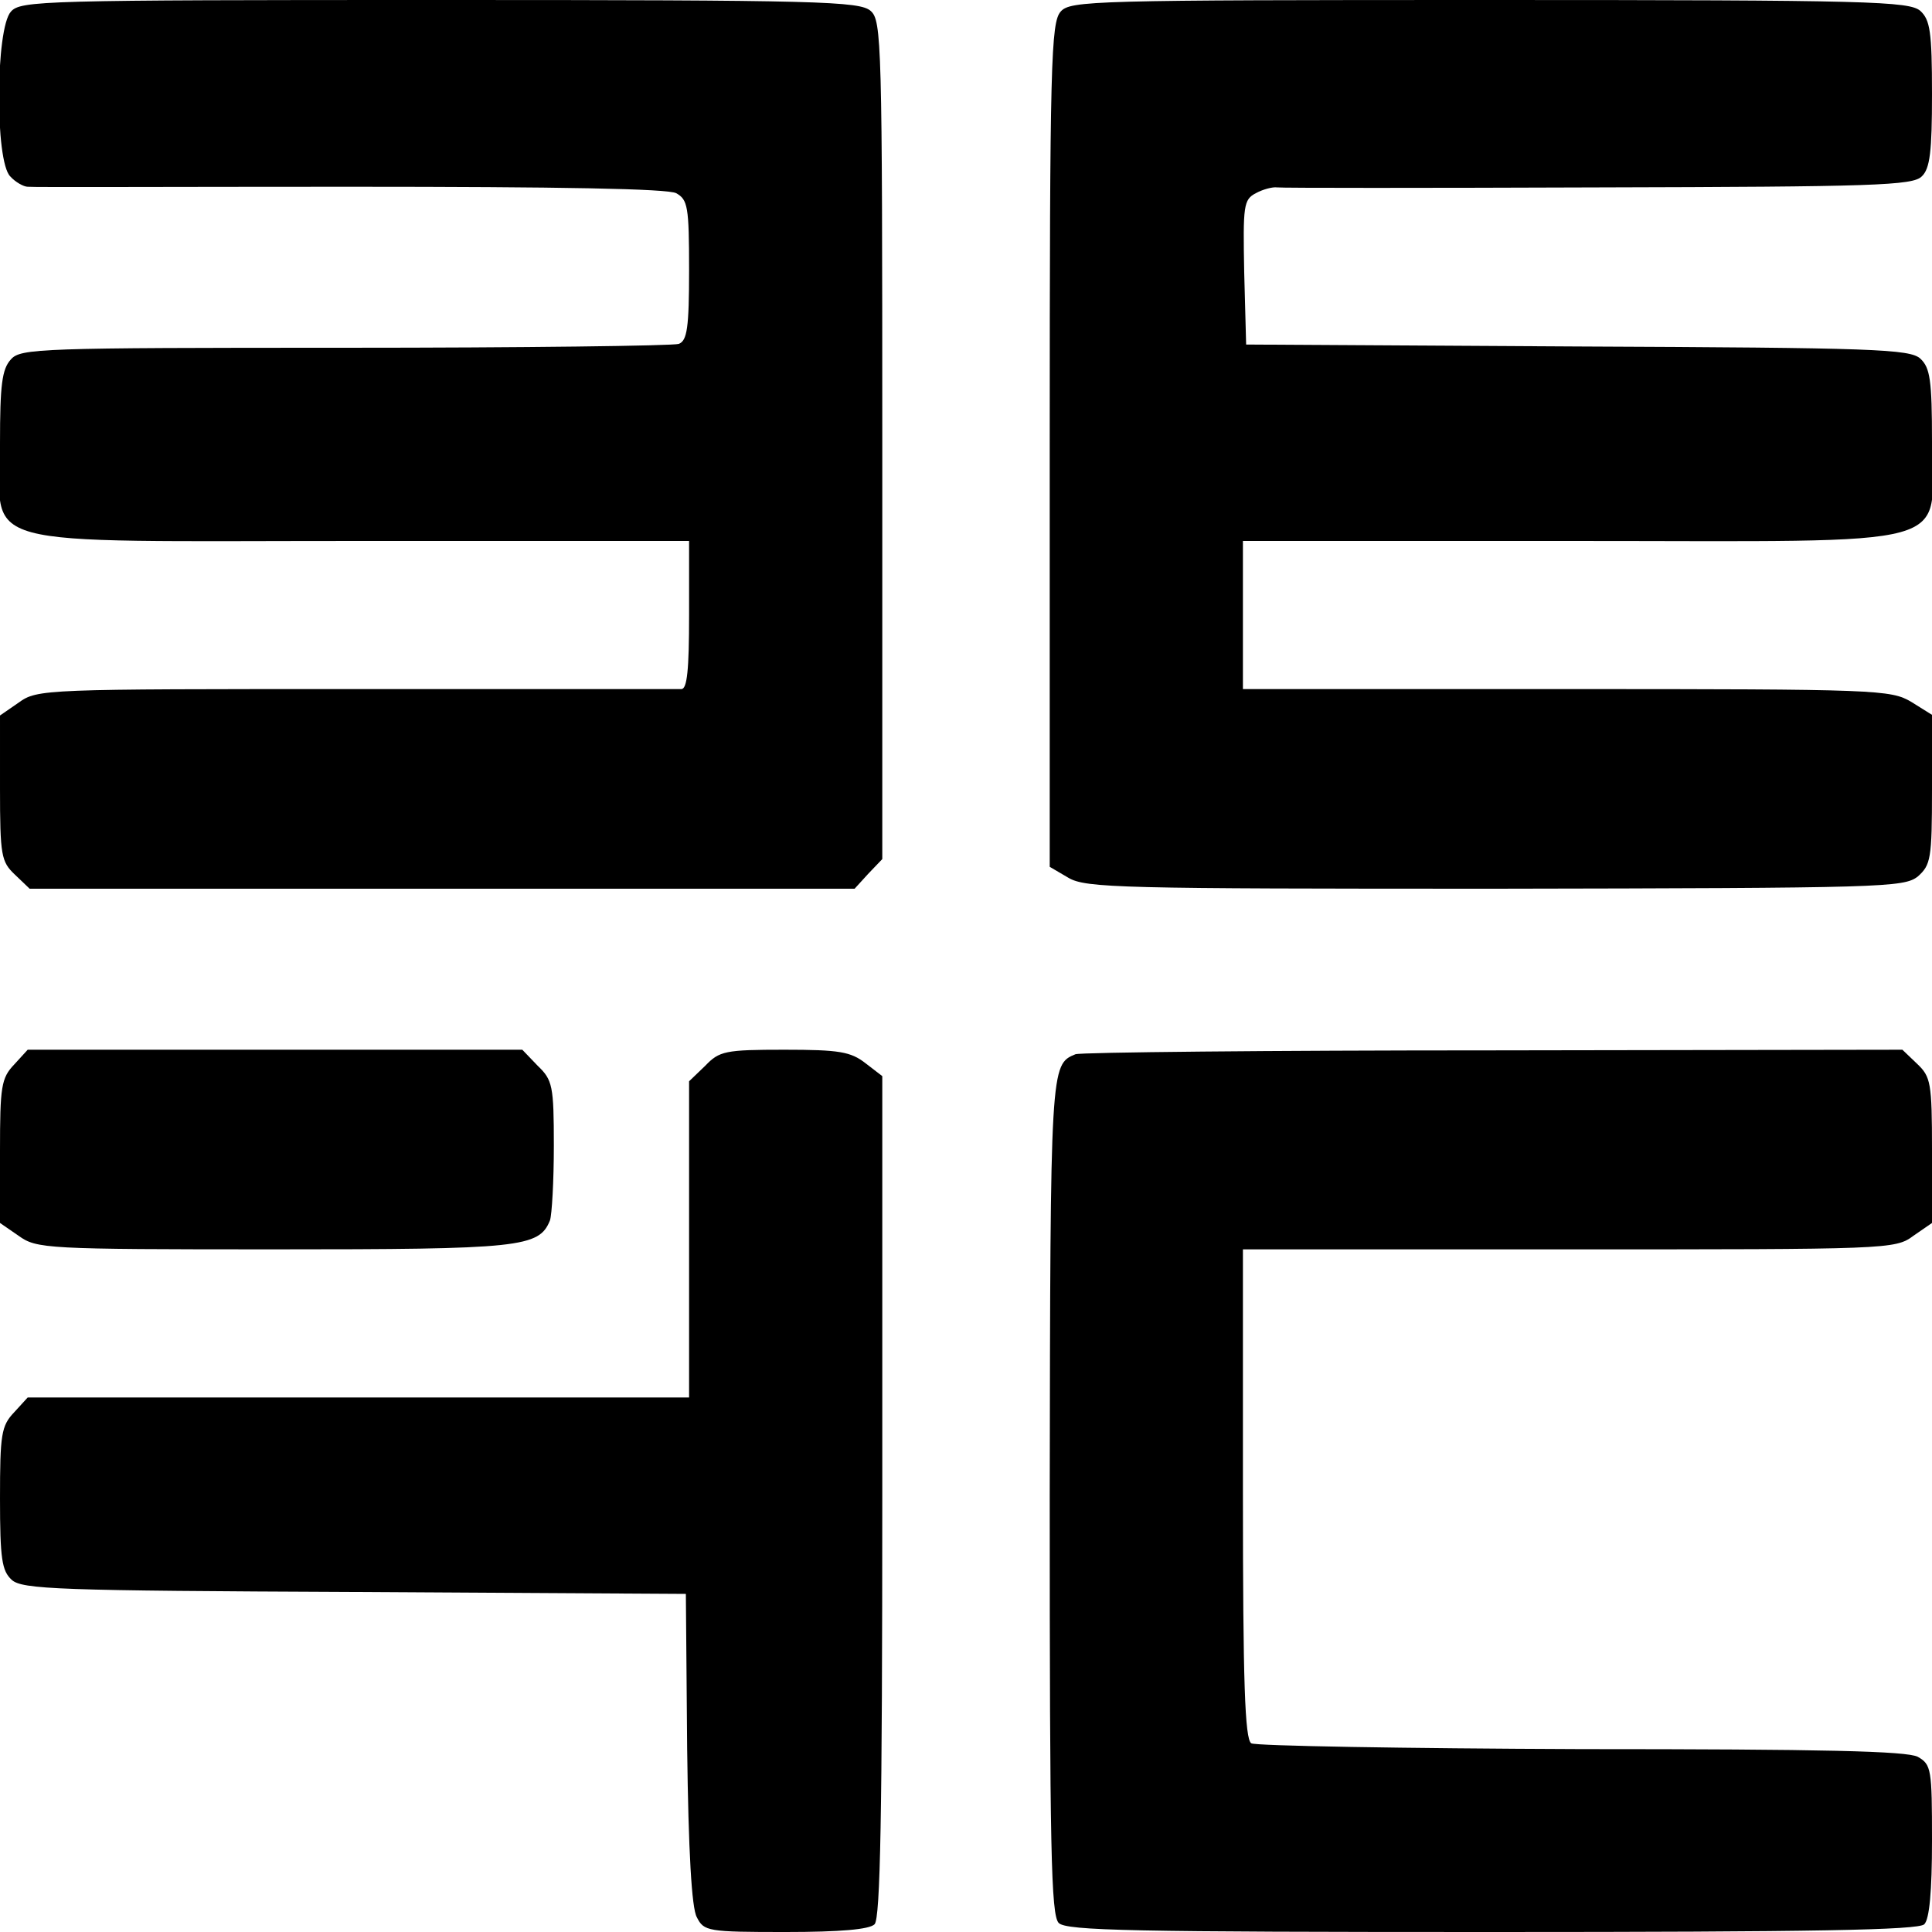 <?xml version="1.0" standalone="no"?>
<!DOCTYPE svg PUBLIC "-//W3C//DTD SVG 20010904//EN"
 "http://www.w3.org/TR/2001/REC-SVG-20010904/DTD/svg10.dtd">
<svg version="1.0" xmlns="http://www.w3.org/2000/svg"
 width="300pt" height="300pt" viewBox="0 0 300 300"
 preserveAspectRatio="xMidYMid meet">

<g transform="translate(0,300) scale(0.1,-0.1)"
fill="#000000" stroke="none">
<path d="M17 2982 c-24 -26 -25 -233 -1 -256 8 -9 21 -16 27 -16 7 -1 231 0
500 0 328 0 494 -3 507 -10 18 -10 20 -21 20 -119 0 -90 -3 -110 -16 -115 -9
-3 -242 -6 -518 -6 -475 0 -504 -1 -519 -18 -14 -15 -17 -40 -17 -130 0 -167
-56 -152 561 -152 l509 0 0 -115 c0 -85 -3 -115 -12 -115 -7 0 -235 0 -506 0
-484 0 -494 0 -523 -21 l-29 -20 0 -113 c0 -105 2 -114 23 -134 l23 -22 640 0
641 0 21 23 22 23 0 651 c0 617 -1 651 -18 666 -17 15 -78 17 -669 17 -617 0
-651 -1 -666 -18z"/>
<path d="M1647 2982 c-15 -17 -17 -78 -17 -673 l0 -655 29 -17 c27 -16 82 -17
663 -17 604 1 634 2 656 19 20 18 22 27 22 135 l0 116 -32 20 c-32 19 -52 20
-535 20 l-503 0 0 115 0 115 509 0 c617 0 561 -15 561 154 0 96 -3 115 -18
129 -16 15 -72 17 -533 19 l-514 3 -3 112 c-2 104 -1 113 18 123 11 6 26 10
33 9 6 -1 231 -1 499 0 428 1 488 3 502 17 13 12 16 39 16 128 0 97 -3 115
-18 129 -17 15 -78 17 -669 17 -617 0 -651 -1 -666 -18z"/>
<path d="M22 1347 c-20 -21 -22 -34 -22 -134 l0 -112 29 -20 c28 -20 41 -21
396 -21 384 0 412 3 429 45 3 9 6 61 6 116 0 93 -2 102 -25 124 l-24 25 -384
0 -384 0 -21 -23z"/>
<path d="M1095 1345 l-25 -24 0 -246 0 -245 -513 0 -514 0 -21 -23 c-20 -21
-22 -34 -22 -134 0 -94 3 -112 18 -126 16 -15 72 -17 533 -19 l514 -3 2 -240
c2 -160 7 -248 15 -262 11 -22 17 -23 138 -23 85 0 130 4 138 12 9 9 12 170
12 664 l0 653 -26 20 c-23 18 -41 21 -126 21 -92 0 -101 -2 -123 -25z"/>
<path d="M1670 1363 c-39 -16 -39 -17 -40 -686 0 -549 2 -651 14 -663 12 -12
116 -14 673 -14 499 0 662 3 671 12 8 8 12 51 12 130 0 111 -1 118 -22 130
-17 9 -146 12 -523 12 -275 1 -506 5 -512 9 -10 6 -13 95 -13 388 l0 379 506
0 c495 0 507 0 535 21 l29 20 0 113 c0 105 -2 114 -23 134 l-23 22 -635 -1
c-349 0 -641 -3 -649 -6z"/>
</g>
</svg>
